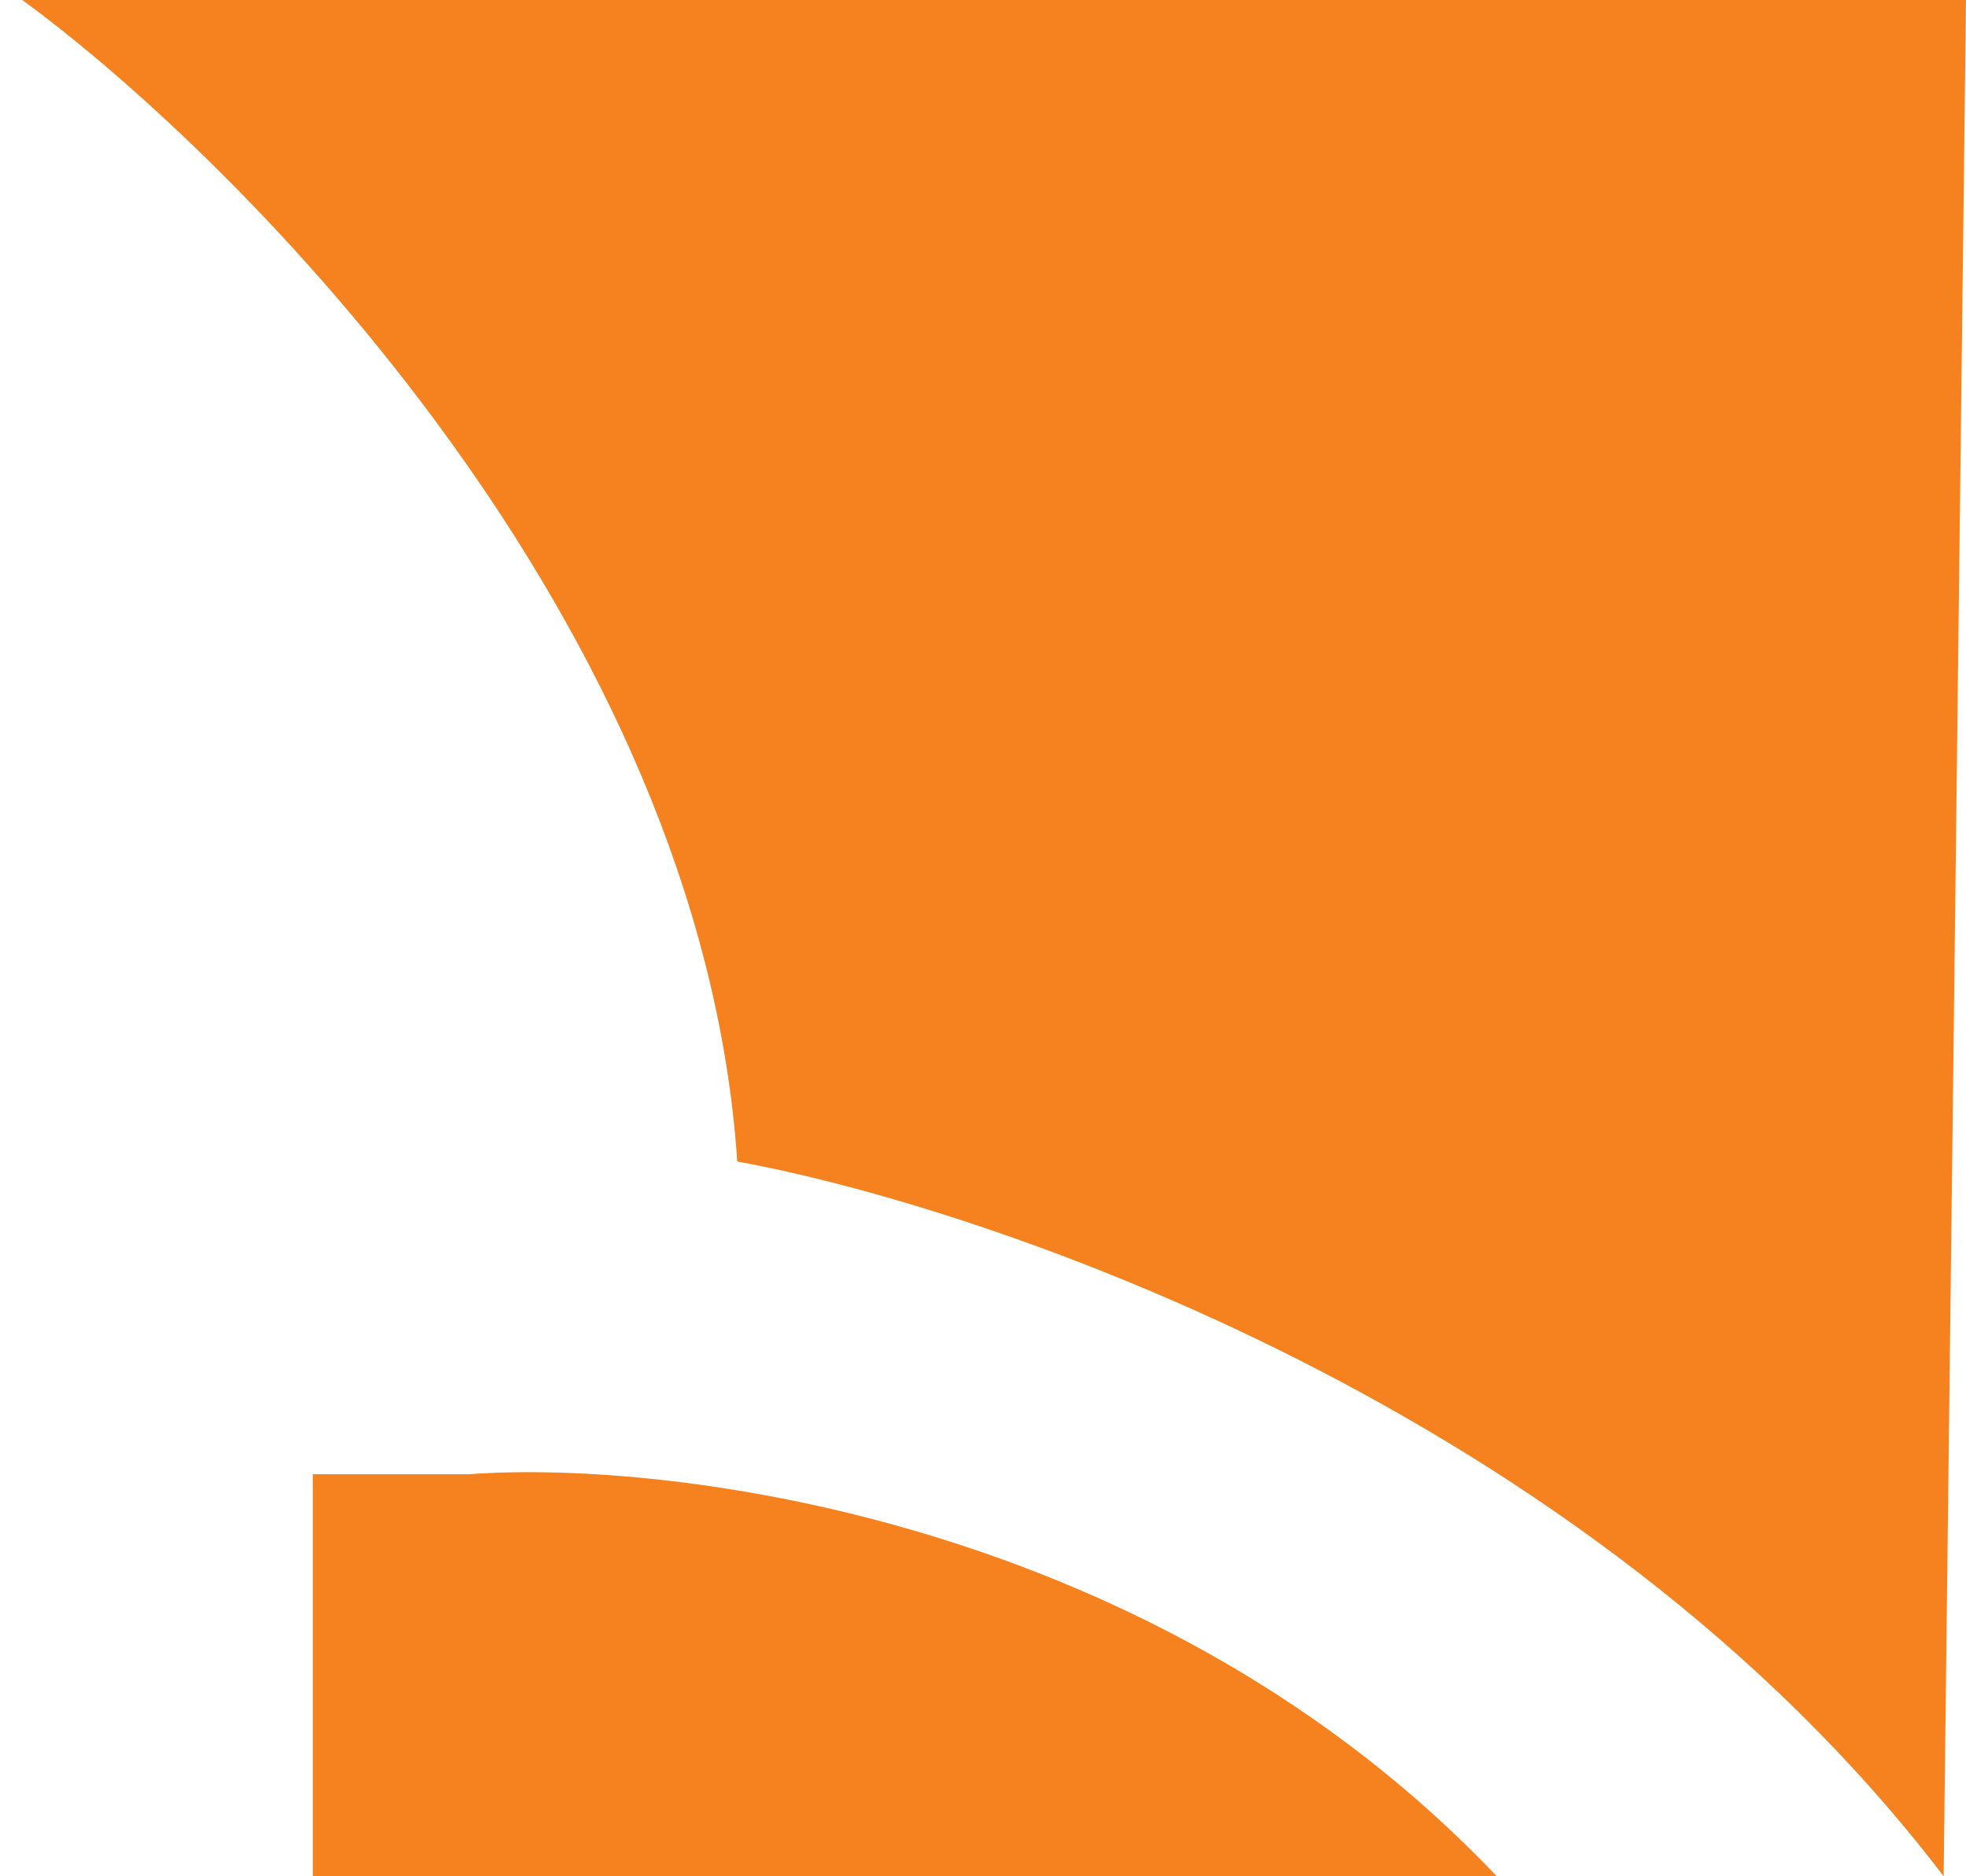 <svg width="44" height="42" viewBox="0 0 44 42" fill="none" xmlns="http://www.w3.org/2000/svg">
<path d="M16.5 26C15.7 14 5.5 3.667 0.5 0H44L43.5 42C35.5 31.5 22 27 16.5 26Z" fill="#F6821F"/>
<path d="M33.5 42C25.9 34 15 32.667 10.5 33H7V42H33.5Z" fill="#F6821F"/>
</svg>
